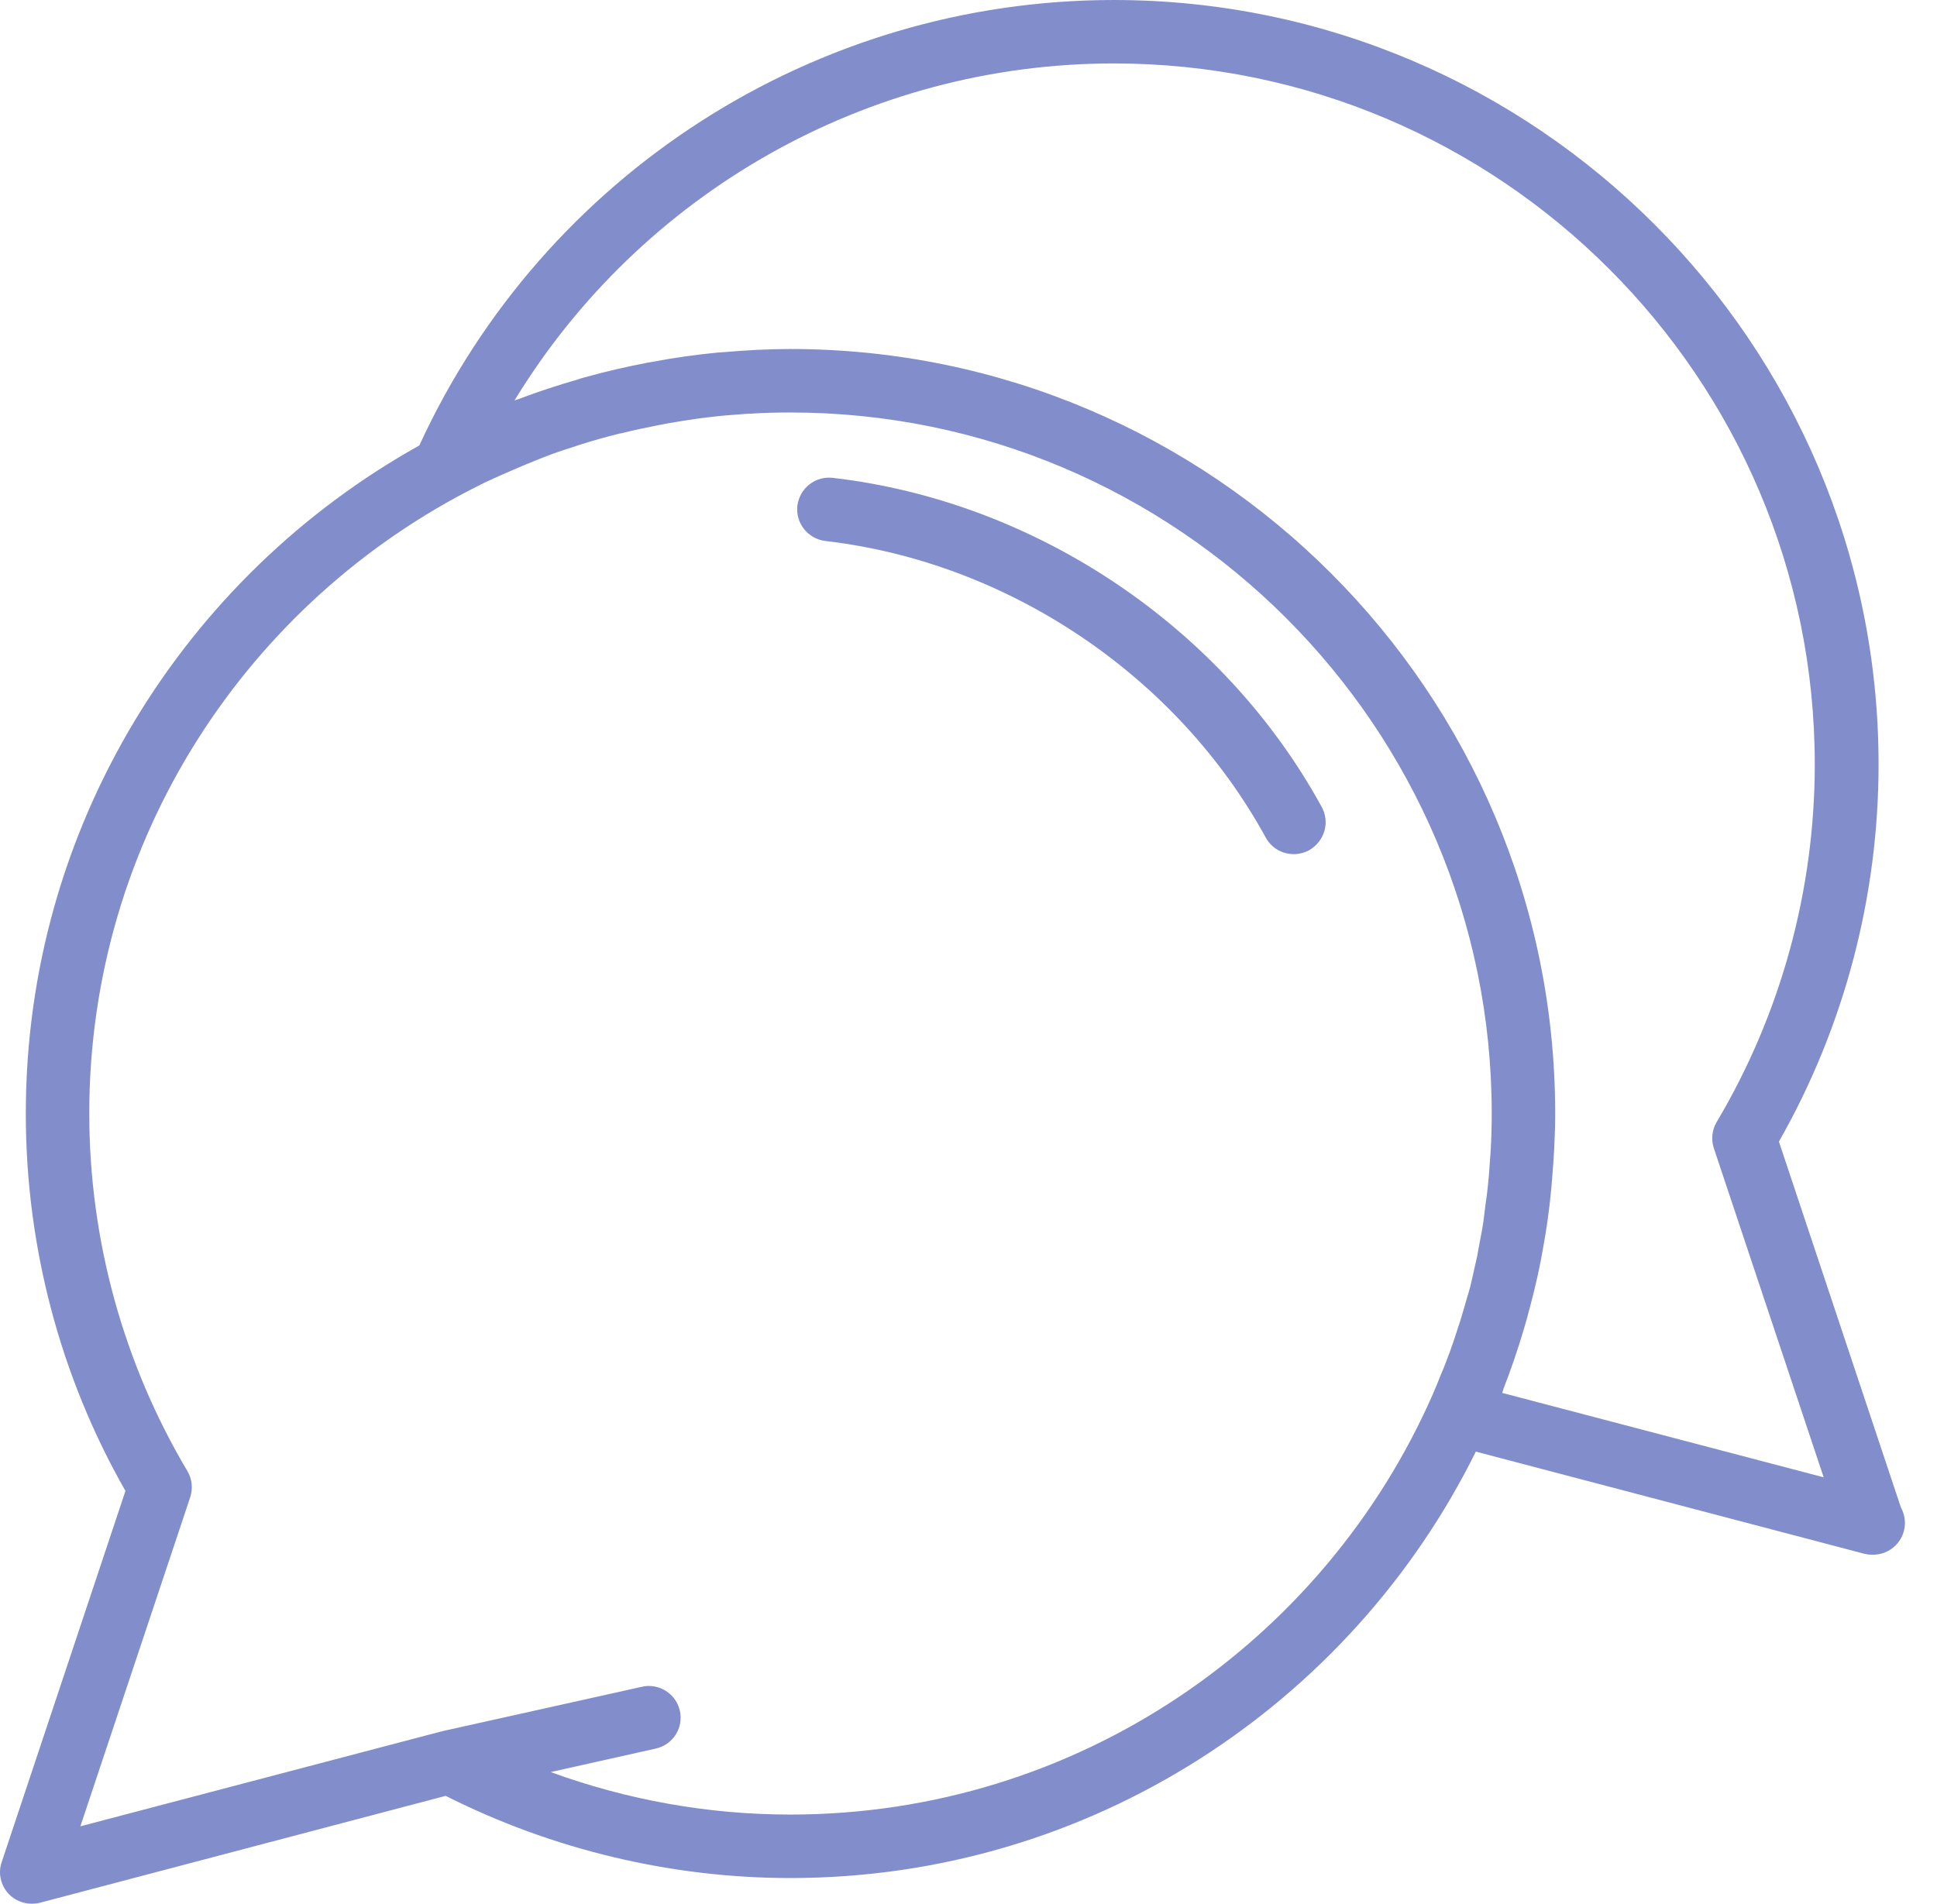 <svg width="59" height="58" viewBox="0 0 59 58" fill="none" xmlns="http://www.w3.org/2000/svg">
<path d="M25.36 14.558C31.557 15.273 37.26 19.111 40.257 24.582C40.518 25.056 40.344 25.636 39.87 25.907C39.725 25.984 39.561 26.023 39.406 26.023C39.058 26.023 38.729 25.839 38.555 25.52C35.858 20.59 30.716 17.129 25.138 16.482C24.606 16.414 24.229 15.94 24.287 15.409C24.355 14.877 24.828 14.5 25.36 14.558Z" fill="#828ECC"/>
<path fill-rule="evenodd" clip-rule="evenodd" d="M54.185 34.781L57.897 45.917C57.974 46.062 58.023 46.227 58.023 46.401C58.023 46.932 57.588 47.367 57.056 47.367H57.037C56.95 47.367 56.872 47.358 56.785 47.338L44.953 44.226C41.154 51.911 33.218 57.218 24.073 57.218C20.438 57.218 16.813 56.348 13.575 54.714L1.211 57.972C1.134 57.991 1.047 58.001 0.969 58.001C0.708 58.001 0.447 57.894 0.264 57.701C0.022 57.44 -0.065 57.073 0.051 56.734L3.821 45.424C1.83 41.935 0.786 37.971 0.786 33.93C0.786 25.182 5.629 17.555 12.772 13.572C16.562 5.317 24.827 0 33.923 0C46.77 0 57.22 10.45 57.22 23.287C57.22 27.318 56.176 31.282 54.185 34.781ZM16.774 53.989C19.104 54.84 21.579 55.284 24.073 55.284C32.812 55.284 40.332 50.016 43.639 42.486C43.725 42.283 43.812 42.079 43.89 41.877C43.948 41.741 44.006 41.606 44.054 41.471C44.131 41.268 44.209 41.065 44.276 40.861C44.325 40.707 44.373 40.562 44.421 40.417C44.469 40.281 44.508 40.148 44.546 40.015C44.562 39.959 44.578 39.903 44.596 39.846L44.74 39.353C44.789 39.189 44.828 39.015 44.866 38.841C44.888 38.734 44.912 38.63 44.936 38.528C44.955 38.445 44.974 38.363 44.992 38.281C45.006 38.203 45.021 38.124 45.035 38.044C45.05 37.964 45.064 37.884 45.079 37.807C45.117 37.614 45.156 37.41 45.185 37.208C45.195 37.13 45.205 37.05 45.214 36.971C45.224 36.891 45.233 36.811 45.243 36.734C45.272 36.531 45.301 36.328 45.321 36.125L45.325 36.077C45.343 35.901 45.36 35.732 45.369 35.554C45.374 35.468 45.381 35.38 45.388 35.294C45.395 35.206 45.403 35.12 45.407 35.032C45.427 34.665 45.437 34.298 45.437 33.921C45.437 22.147 35.857 12.567 24.073 12.567C23.667 12.567 23.251 12.576 22.835 12.605C22.739 12.605 22.633 12.615 22.526 12.625C22.217 12.644 21.898 12.673 21.588 12.712C21.535 12.717 21.482 12.724 21.429 12.731C21.376 12.738 21.323 12.746 21.27 12.751C20.941 12.799 20.622 12.847 20.303 12.905C20.261 12.916 20.217 12.923 20.171 12.931C20.132 12.938 20.092 12.945 20.052 12.954C19.665 13.031 19.288 13.108 18.911 13.205C18.892 13.205 18.872 13.205 18.853 13.214C18.456 13.311 18.05 13.427 17.654 13.553L17.393 13.64C17.113 13.727 16.832 13.823 16.562 13.93C16.48 13.964 16.395 13.998 16.31 14.031C16.226 14.065 16.141 14.099 16.059 14.133C15.875 14.21 15.692 14.287 15.518 14.365C15.315 14.452 15.112 14.539 14.909 14.636C14.822 14.672 14.741 14.713 14.657 14.756C14.628 14.771 14.6 14.785 14.57 14.8C7.552 18.309 2.719 25.559 2.719 33.921C2.719 37.758 3.753 41.529 5.706 44.815C5.851 45.057 5.88 45.347 5.793 45.618L2.448 55.642L13.439 52.752H13.459C13.464 52.752 13.466 52.749 13.468 52.747C13.471 52.744 13.473 52.742 13.478 52.742L19.558 51.389C20.071 51.273 20.593 51.601 20.709 52.123C20.825 52.645 20.496 53.158 19.974 53.274L16.774 53.989ZM45.789 42.331C45.781 42.366 45.772 42.405 45.755 42.437L55.548 45.009L52.203 34.984C52.116 34.714 52.145 34.423 52.29 34.182C54.243 30.895 55.277 27.125 55.277 23.287C55.277 11.513 45.697 1.933 33.923 1.933C26.412 1.933 19.52 5.887 15.672 12.2C15.697 12.19 15.721 12.183 15.745 12.175C15.769 12.168 15.793 12.161 15.817 12.151C16.398 11.929 16.997 11.736 17.596 11.562C17.674 11.533 17.741 11.513 17.819 11.494C18.437 11.32 19.075 11.175 19.723 11.049L19.897 11.02C20.544 10.895 21.202 10.807 21.869 10.74C21.898 10.74 21.924 10.737 21.951 10.735C21.978 10.733 22.004 10.73 22.033 10.73C22.71 10.672 23.387 10.633 24.073 10.633C36.92 10.633 47.37 21.083 47.37 33.921C47.37 34.607 47.331 35.284 47.273 35.951C47.268 35.989 47.266 36.028 47.264 36.067C47.261 36.105 47.259 36.144 47.254 36.183C47.196 36.821 47.109 37.449 46.993 38.068L46.935 38.387C46.819 38.996 46.664 39.605 46.5 40.204C46.485 40.253 46.471 40.303 46.456 40.354C46.442 40.405 46.427 40.456 46.413 40.504C46.229 41.123 46.026 41.722 45.794 42.312C45.793 42.318 45.791 42.324 45.789 42.331Z" fill="#828ECC"/>
</svg>
